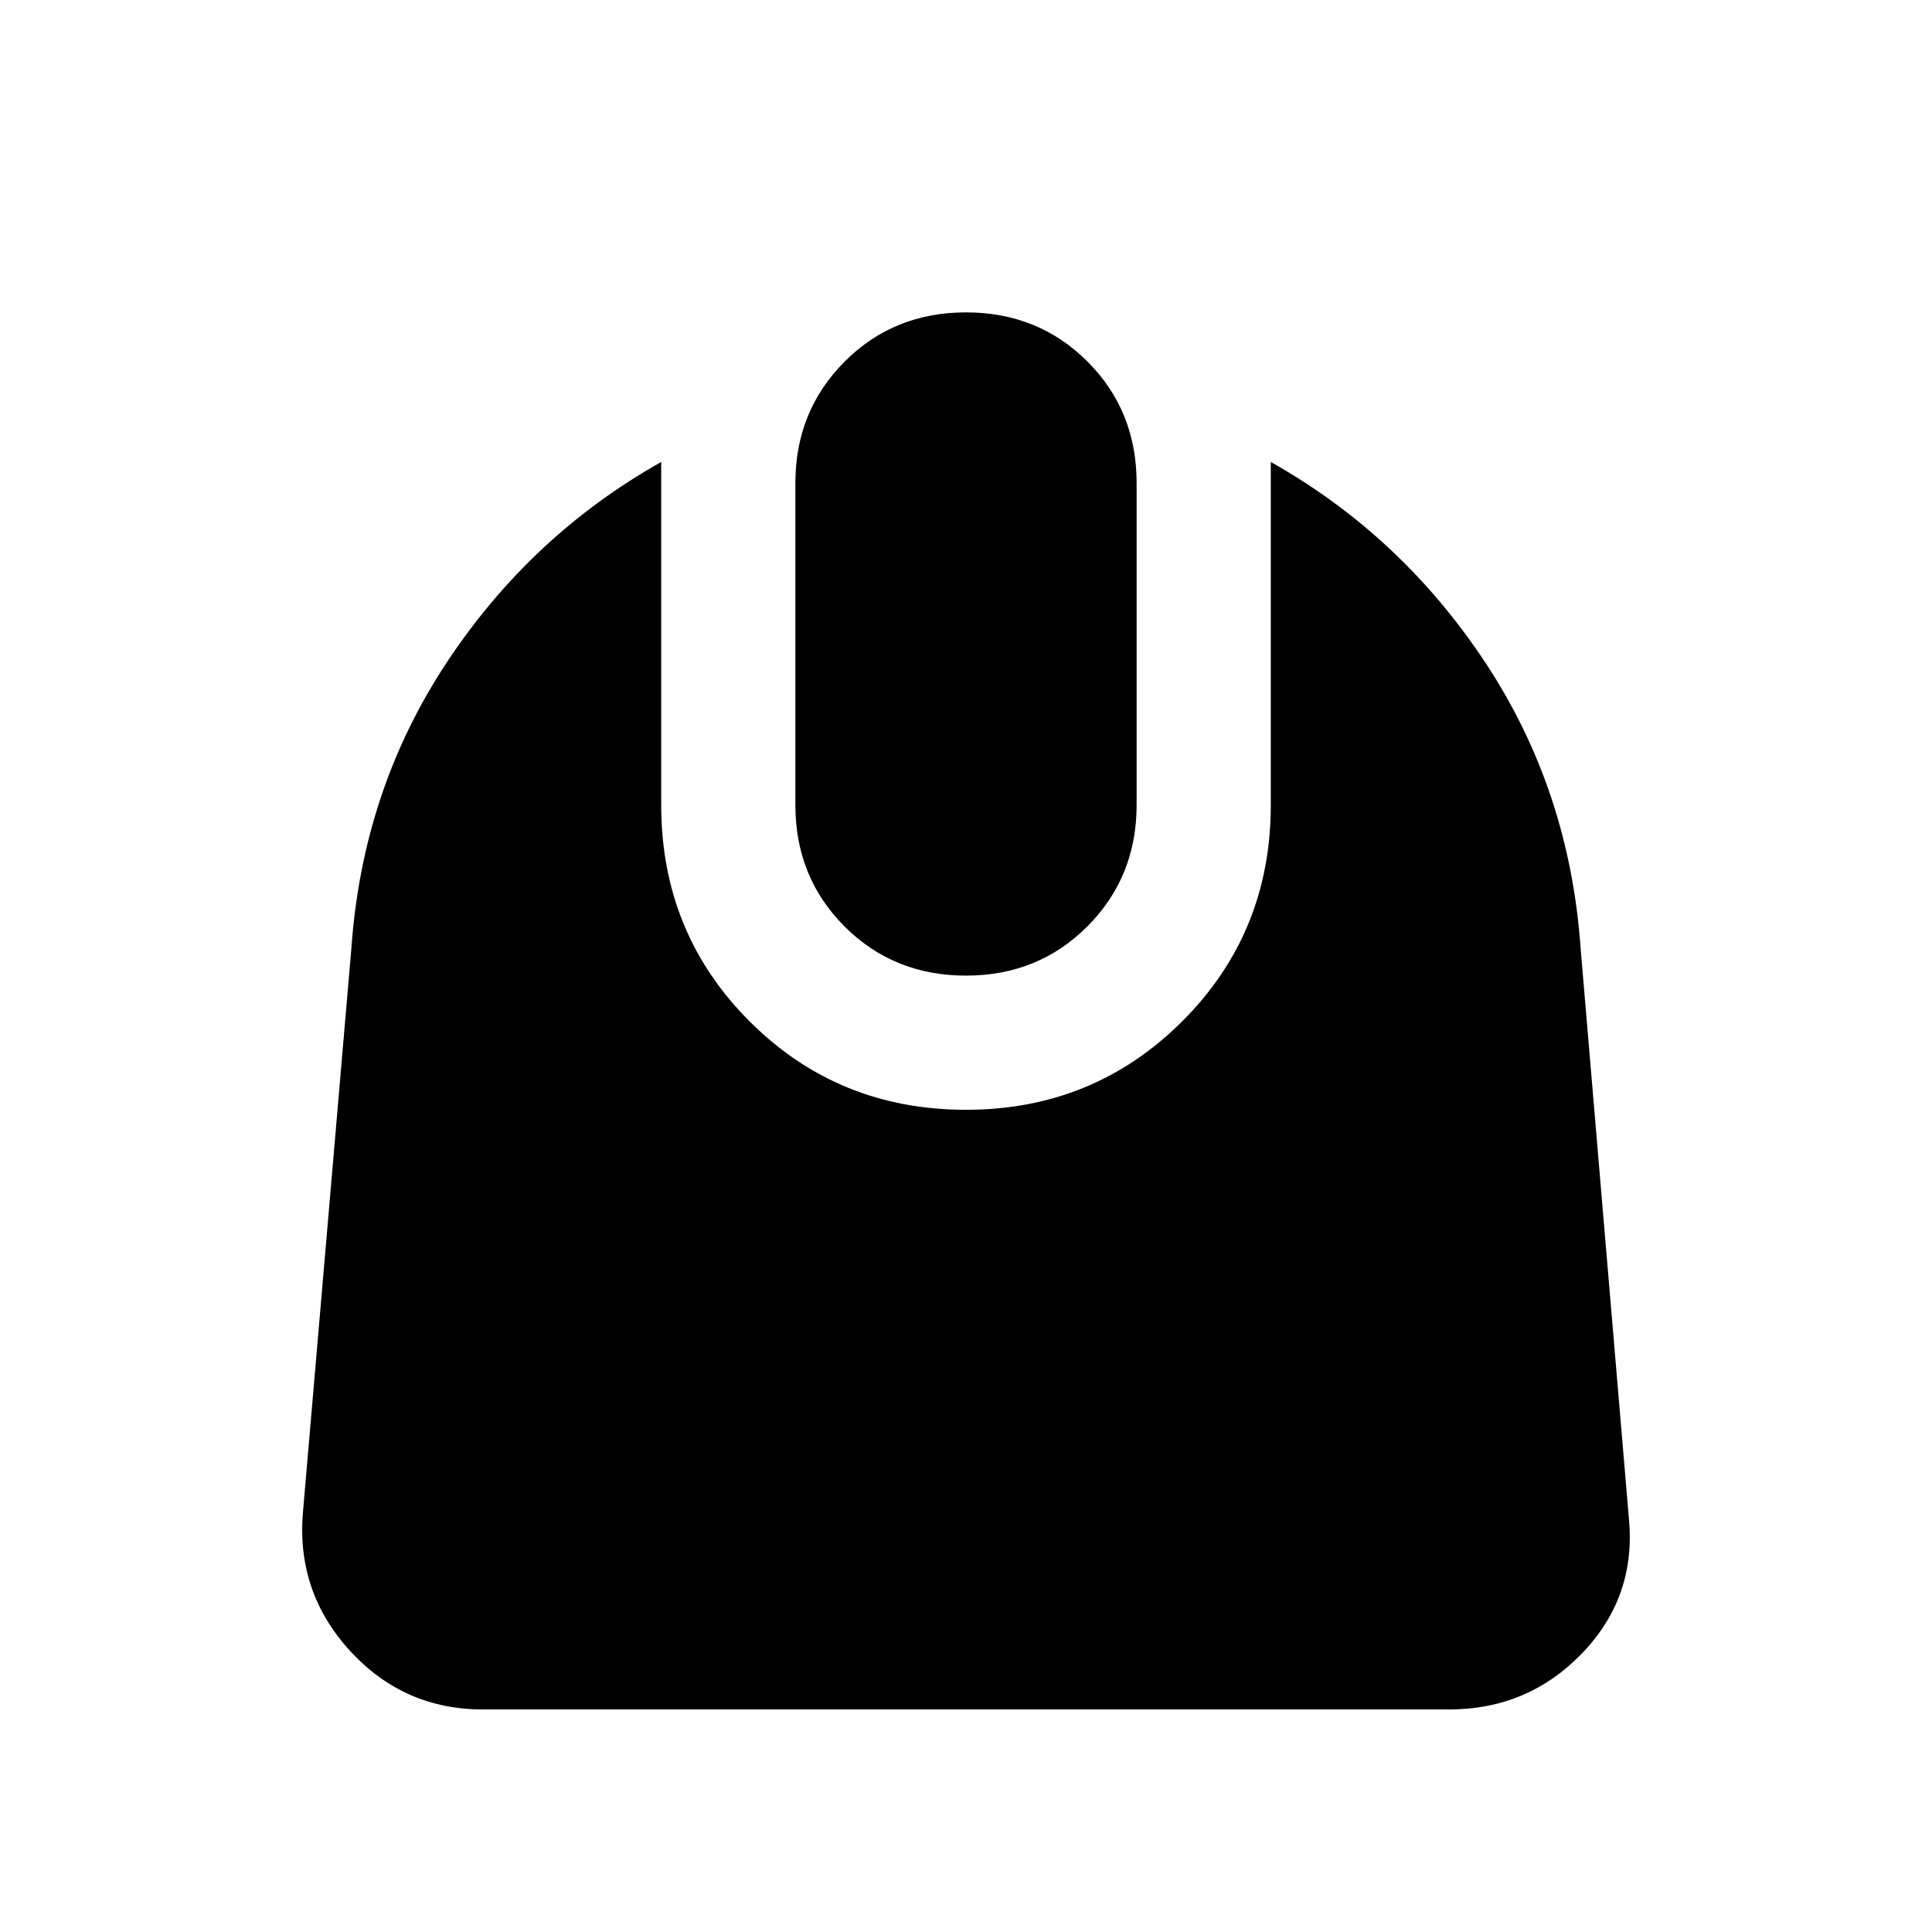 <svg xmlns="http://www.w3.org/2000/svg" height="40" viewBox="0 -960 960 960" width="40"><path d="M240-110.58q-39.52 0-66.25-29.32-26.74-29.33-23.17-69.23l24-279.44q5.49-78.79 47.3-142.1 41.82-63.3 106.67-99.77V-560q0 63.59 43.93 107.52 43.93 43.93 107.52 43.93 63.36 0 107.4-43.93 44.05-43.93 44.05-107.52v-170.44q64.85 36.47 106.67 99.77 41.81 63.31 47.3 142.1l24 283.44q3.57 38.74-23.3 66.64-26.86 27.91-66.12 27.91H240Zm240-364.64q-35.92 0-60.35-24.43T395.22-560v-160q0-35.77 24.43-60.28 24.43-24.5 60.35-24.5t60.35 24.43q24.43 24.43 24.43 60.35v160q0 35.77-24.43 60.28-24.43 24.5-60.35 24.5Z"/></svg>